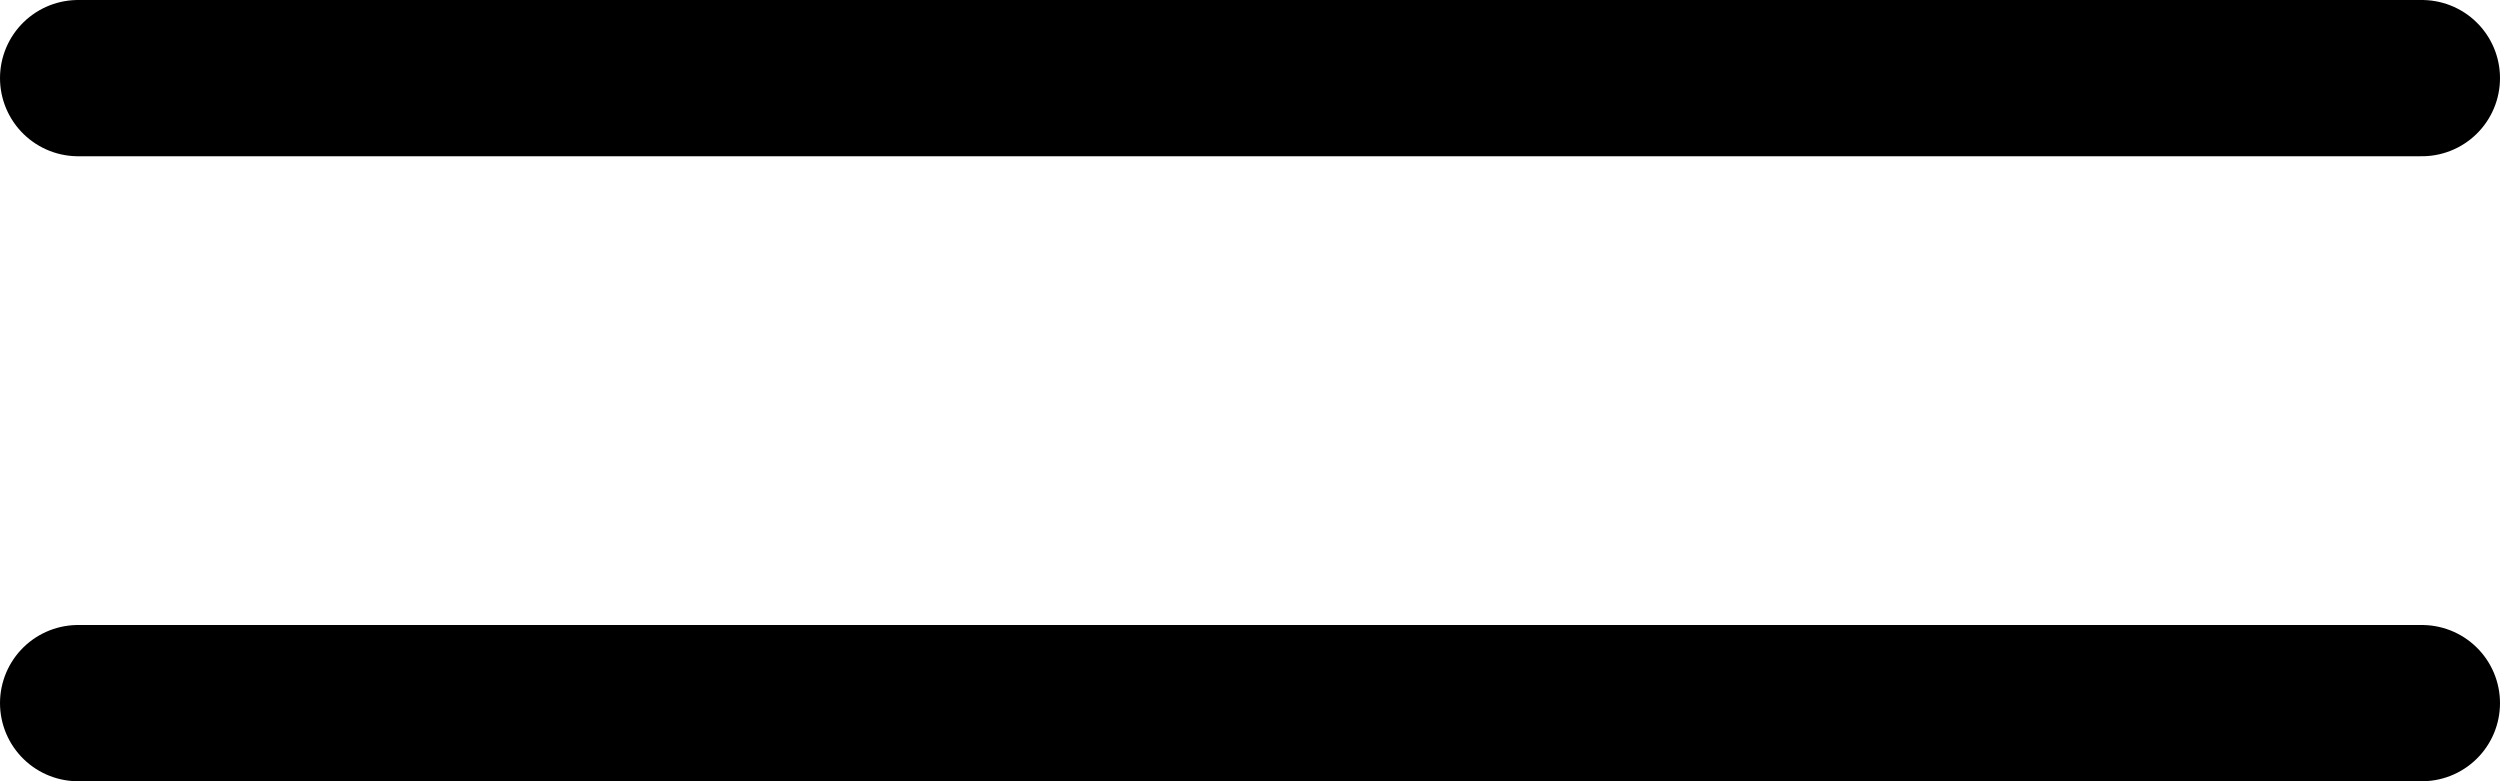 <svg width="32" height="10" viewBox="0 0 32 10" fill="none" xmlns="http://www.w3.org/2000/svg"><path d="M31 1H1" stroke="currentcolor" stroke-width="2" stroke-linecap="round"/><path d="M31 9H1" stroke="currentcolor" stroke-width="2" stroke-linecap="round"/></svg>